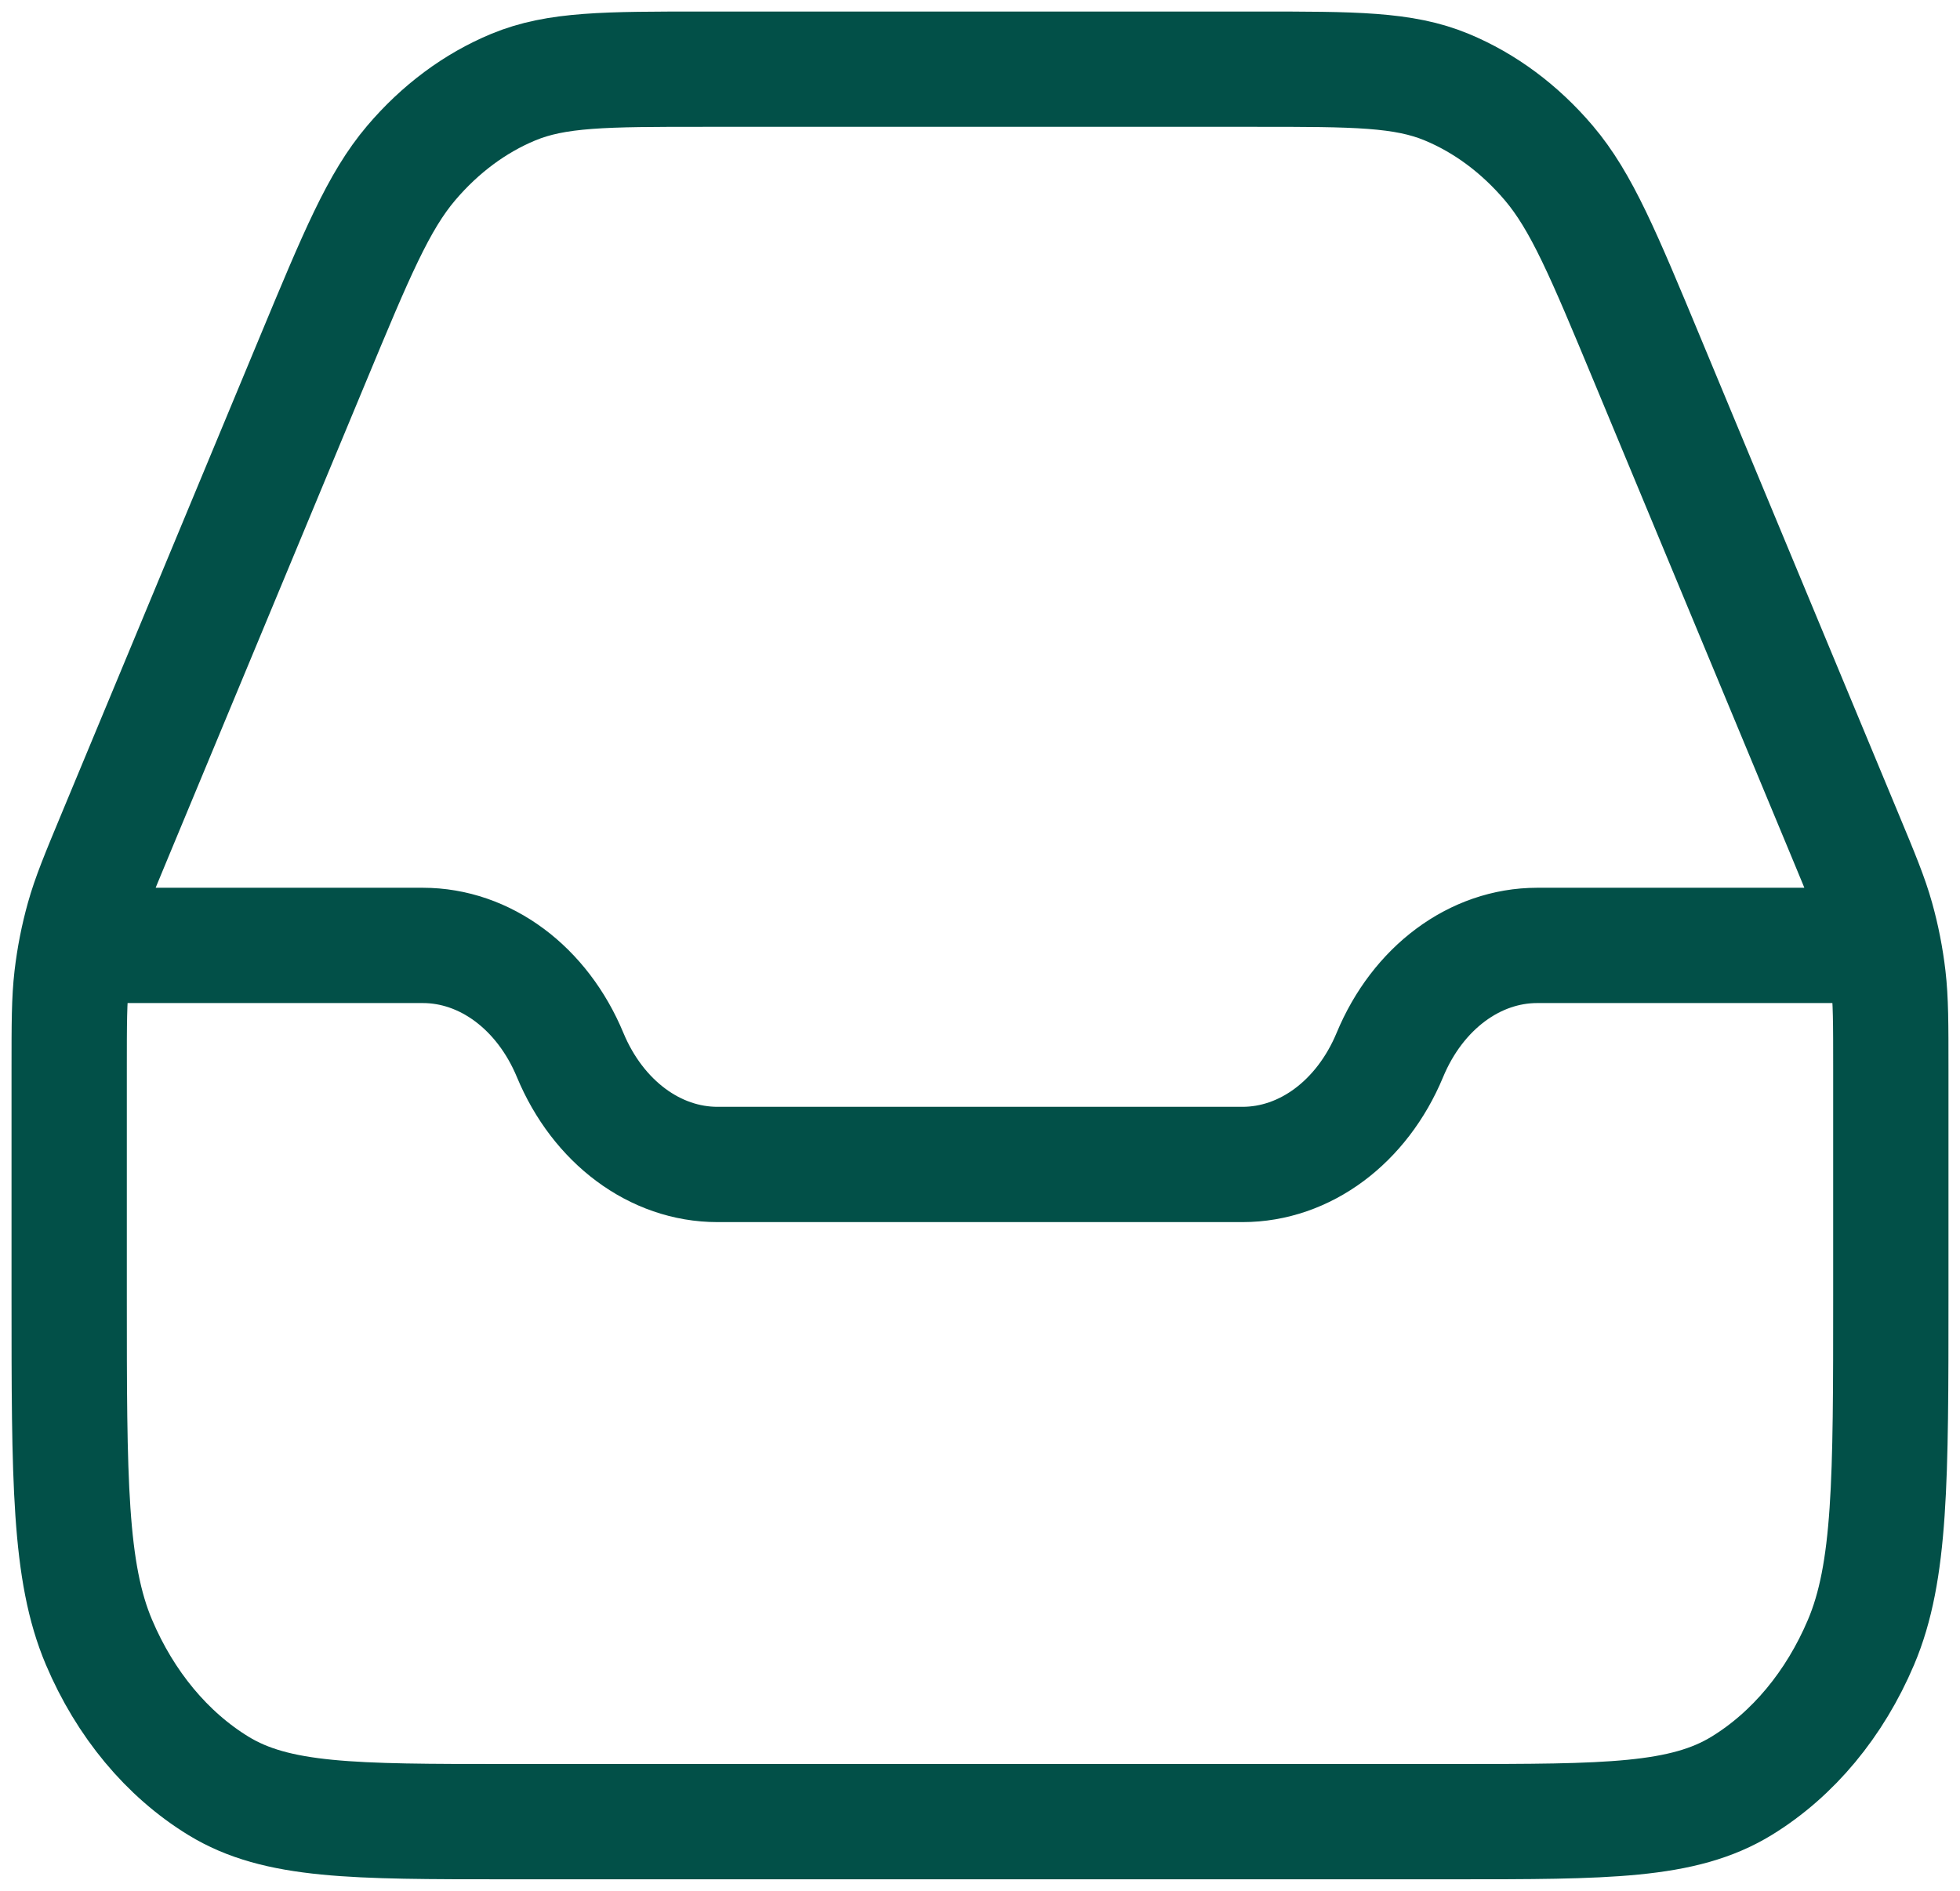 <svg width="85" height="82" viewBox="0 0 85 82" fill="none" xmlns="http://www.w3.org/2000/svg">
<path d="M4.975 41H18.334C21.04 41 23.515 42.839 24.725 45.75C25.935 48.661 28.41 50.5 31.116 50.5H53.884C56.59 50.5 59.065 48.661 60.275 45.75C61.485 42.839 63.96 41 66.666 41H80.025M30.518 3H54.482C58.736 3 60.862 3 62.74 3.779C64.401 4.468 65.913 5.592 67.168 7.07C68.587 8.741 69.538 11.028 71.44 15.604L79.998 36.186C80.745 37.981 81.118 38.879 81.381 39.82C81.615 40.655 81.784 41.515 81.886 42.388C82 43.371 82 44.375 82 46.382V56.2C82 64.181 82 68.171 80.708 71.219C79.572 73.901 77.76 76.081 75.53 77.447C72.995 79 69.677 79 63.04 79H21.96C15.323 79 12.005 79 9.47 77.447C7.24 76.081 5.428 73.901 4.292 71.219C3 68.171 3 64.181 3 56.2V46.382C3 44.375 3 43.371 3.114 42.388C3.216 41.515 3.385 40.655 3.619 39.82C3.882 38.879 4.255 37.981 5.002 36.186L13.56 15.604C15.462 11.028 16.413 8.741 17.832 7.07C19.087 5.592 20.599 4.468 22.26 3.779C24.137 3 26.264 3 30.518 3Z" stroke="#025048" stroke-width="5" stroke-linecap="round" stroke-linejoin="round"/>
</svg>
